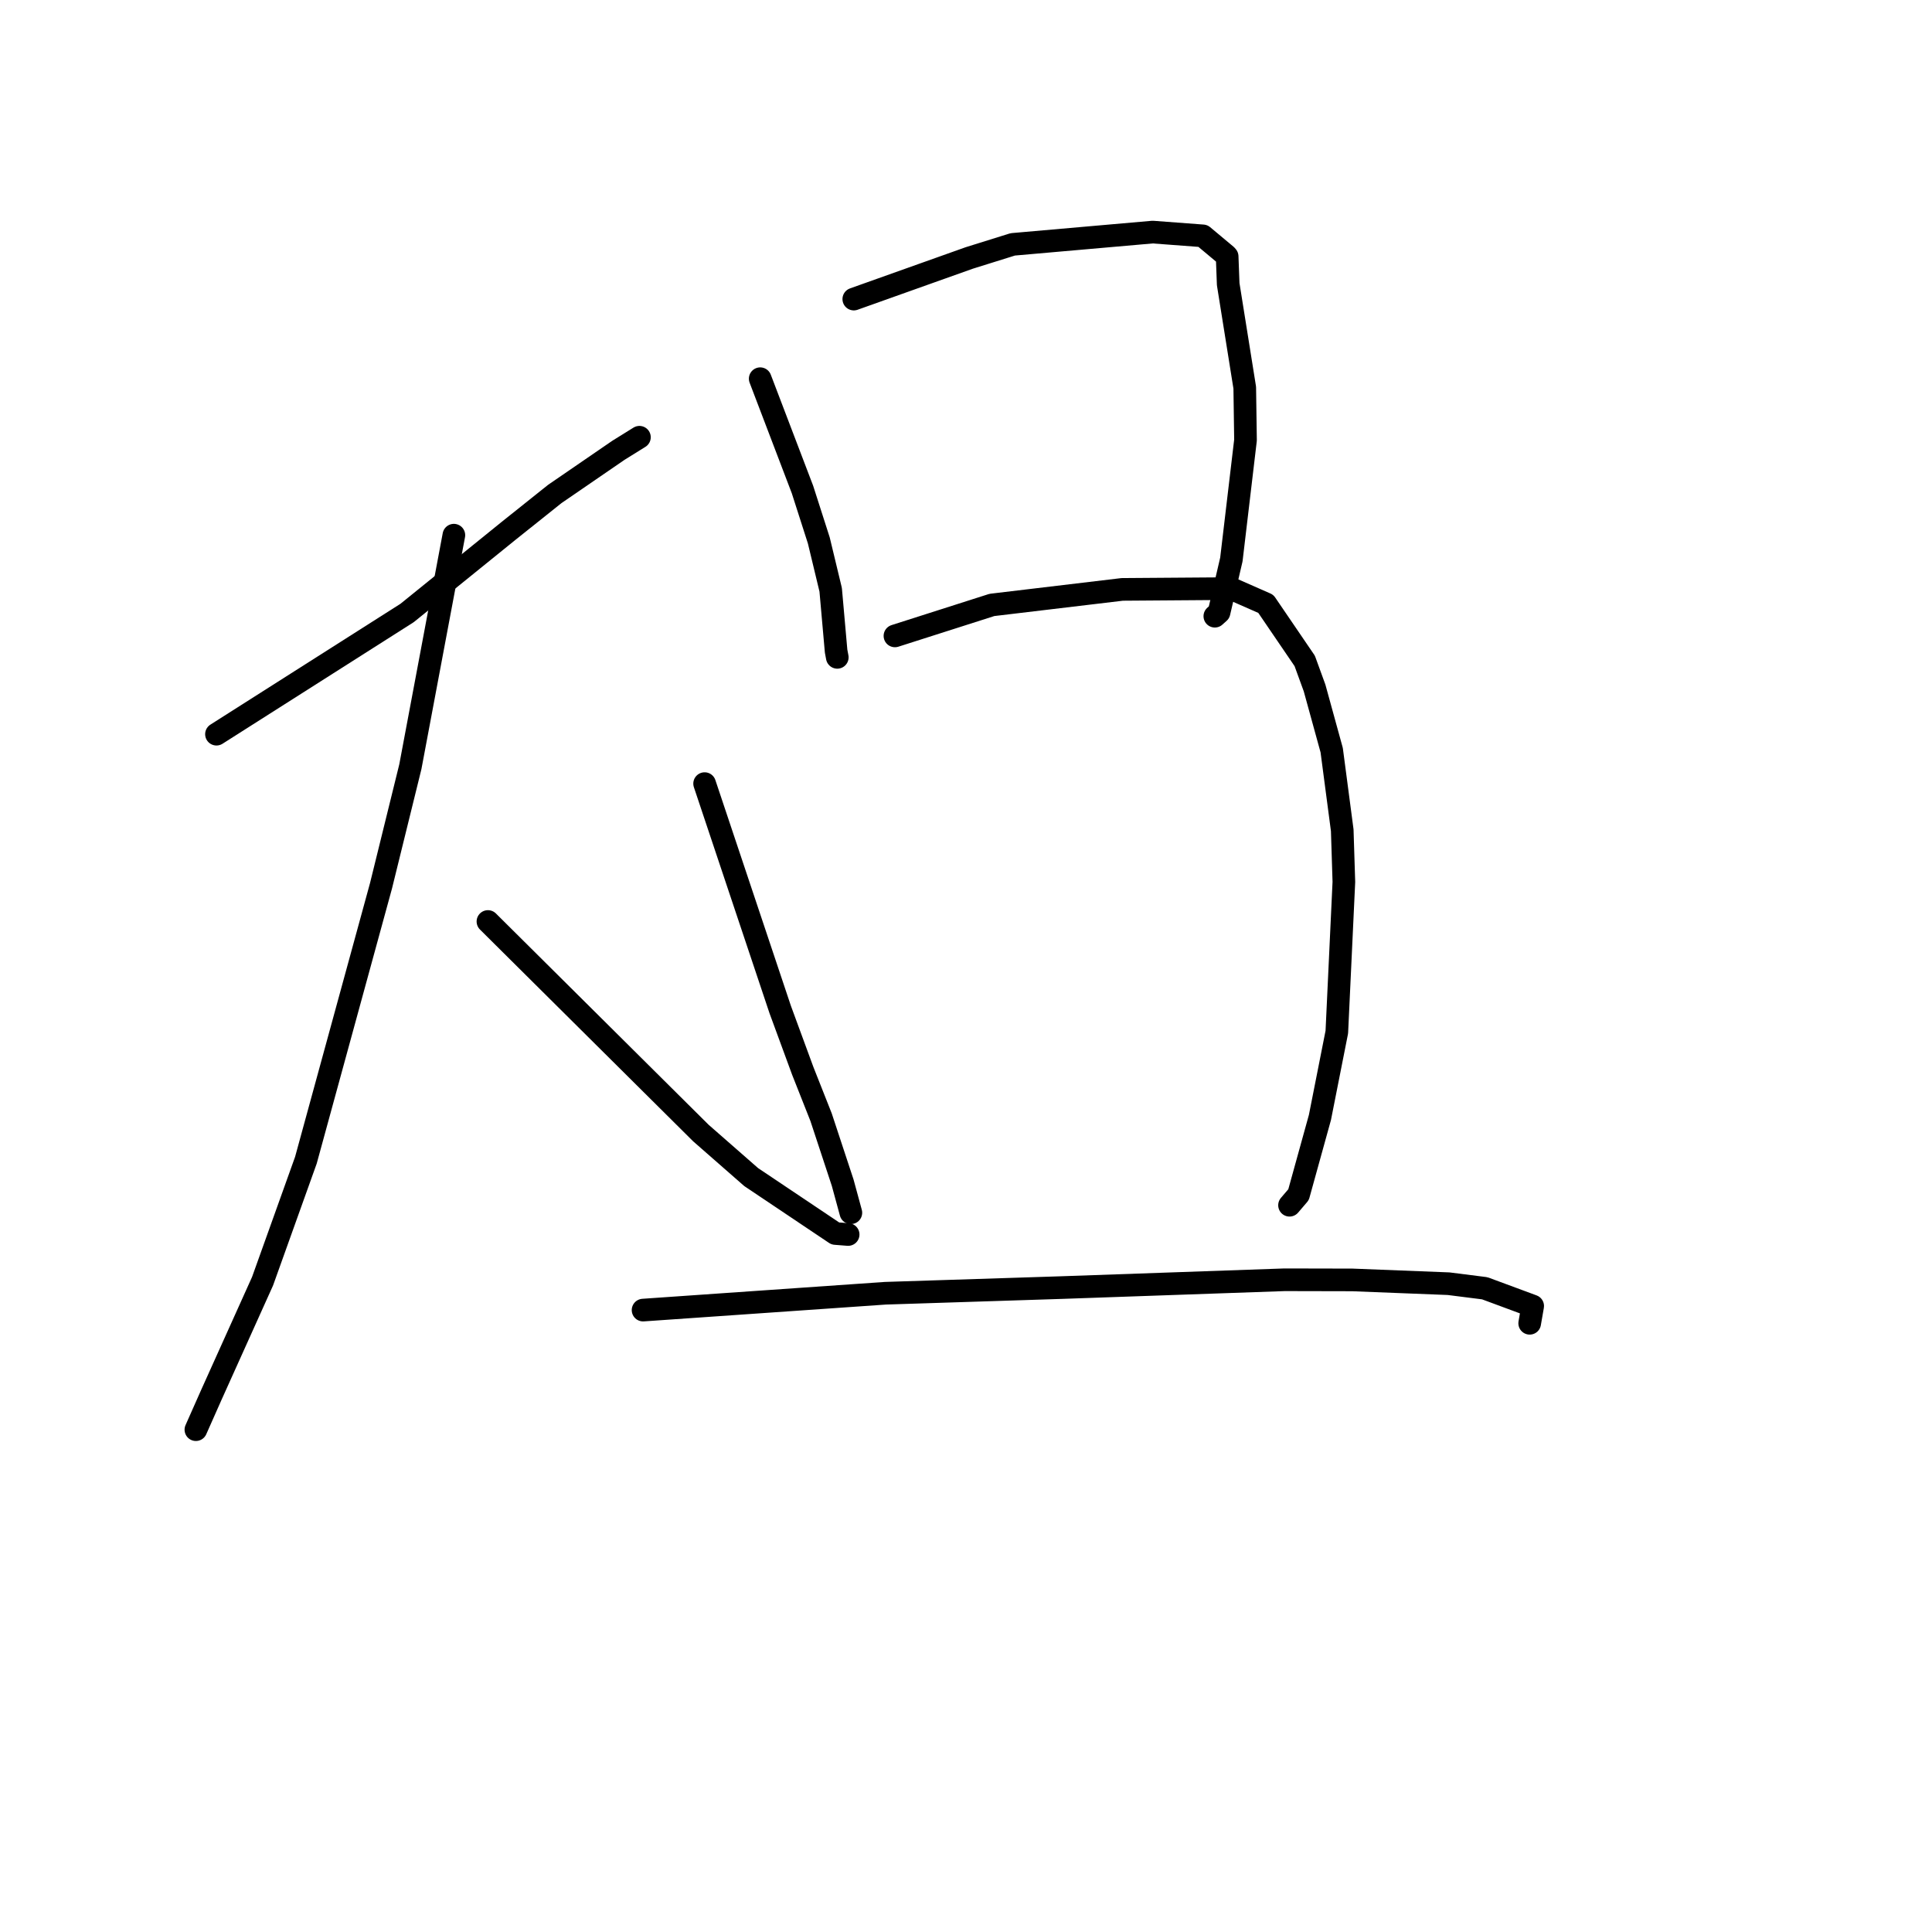 <?xml version="1.0" standalone="no"?>
    <svg width="256" height="256" xmlns="http://www.w3.org/2000/svg" version="1.1">
    <polyline stroke="black" stroke-width="3" stroke-linecap="round" fill="transparent" stroke-linejoin="round" points="28.683 97.283 41.313 89.254 53.942 81.224 67.389 70.342 73.515 65.451 81.947 59.665 84.475 58.094 84.728 57.937 " />
        <polyline stroke="black" stroke-width="3" stroke-linecap="round" fill="transparent" stroke-linejoin="round" points="60.14 70.914 57.257 86.254 54.374 101.595 50.486 117.372 40.535 153.728 34.79 169.768 28.016 184.801 25.976 189.397 25.957 189.439 " />
        <polyline stroke="black" stroke-width="3" stroke-linecap="round" fill="transparent" stroke-linejoin="round" points="64.654 122.103 78.761 136.117 92.869 150.132 99.532 155.968 110.685 163.446 112.229 163.567 112.383 163.579 " />
        <polyline stroke="black" stroke-width="3" stroke-linecap="round" fill="transparent" stroke-linejoin="round" points="100.731 50.18 103.533 57.526 106.335 64.873 108.498 71.617 110.069 78.144 110.788 86.277 110.944 87.103 " />
        <polyline stroke="black" stroke-width="3" stroke-linecap="round" fill="transparent" stroke-linejoin="round" points="113.132 39.63 120.778 36.906 128.425 34.183 134.198 32.38 152.735 30.753 159.389 31.253 162.481 33.837 162.604 33.979 162.742 37.653 164.936 51.37 165.036 58.315 163.163 74.135 161.532 81.148 160.972 81.65 " />
        <polyline stroke="black" stroke-width="3" stroke-linecap="round" fill="transparent" stroke-linejoin="round" points="93.366 103.833 98.372 118.798 103.379 133.763 106.374 141.909 108.796 148.032 111.661 156.716 112.646 160.334 112.744 160.696 " />
        <polyline stroke="black" stroke-width="3" stroke-linecap="round" fill="transparent" stroke-linejoin="round" points="118.585 84.261 125.01 82.209 131.436 80.157 148.702 78.098 163.138 77.993 167.728 80.012 172.882 87.575 174.189 91.162 176.456 99.4 177.854 110.017 178.07 116.856 177.136 136.753 174.899 148.062 172.064 158.301 170.869 159.701 " />
        <polyline stroke="black" stroke-width="3" stroke-linecap="round" fill="transparent" stroke-linejoin="round" points="85.21 173.594 101.262 172.478 117.313 171.362 140.618 170.613 170.216 169.576 179.18 169.595 191.949 170.097 196.738 170.703 203.089 173.055 202.724 175.153 202.692 175.342 " />
        </svg>